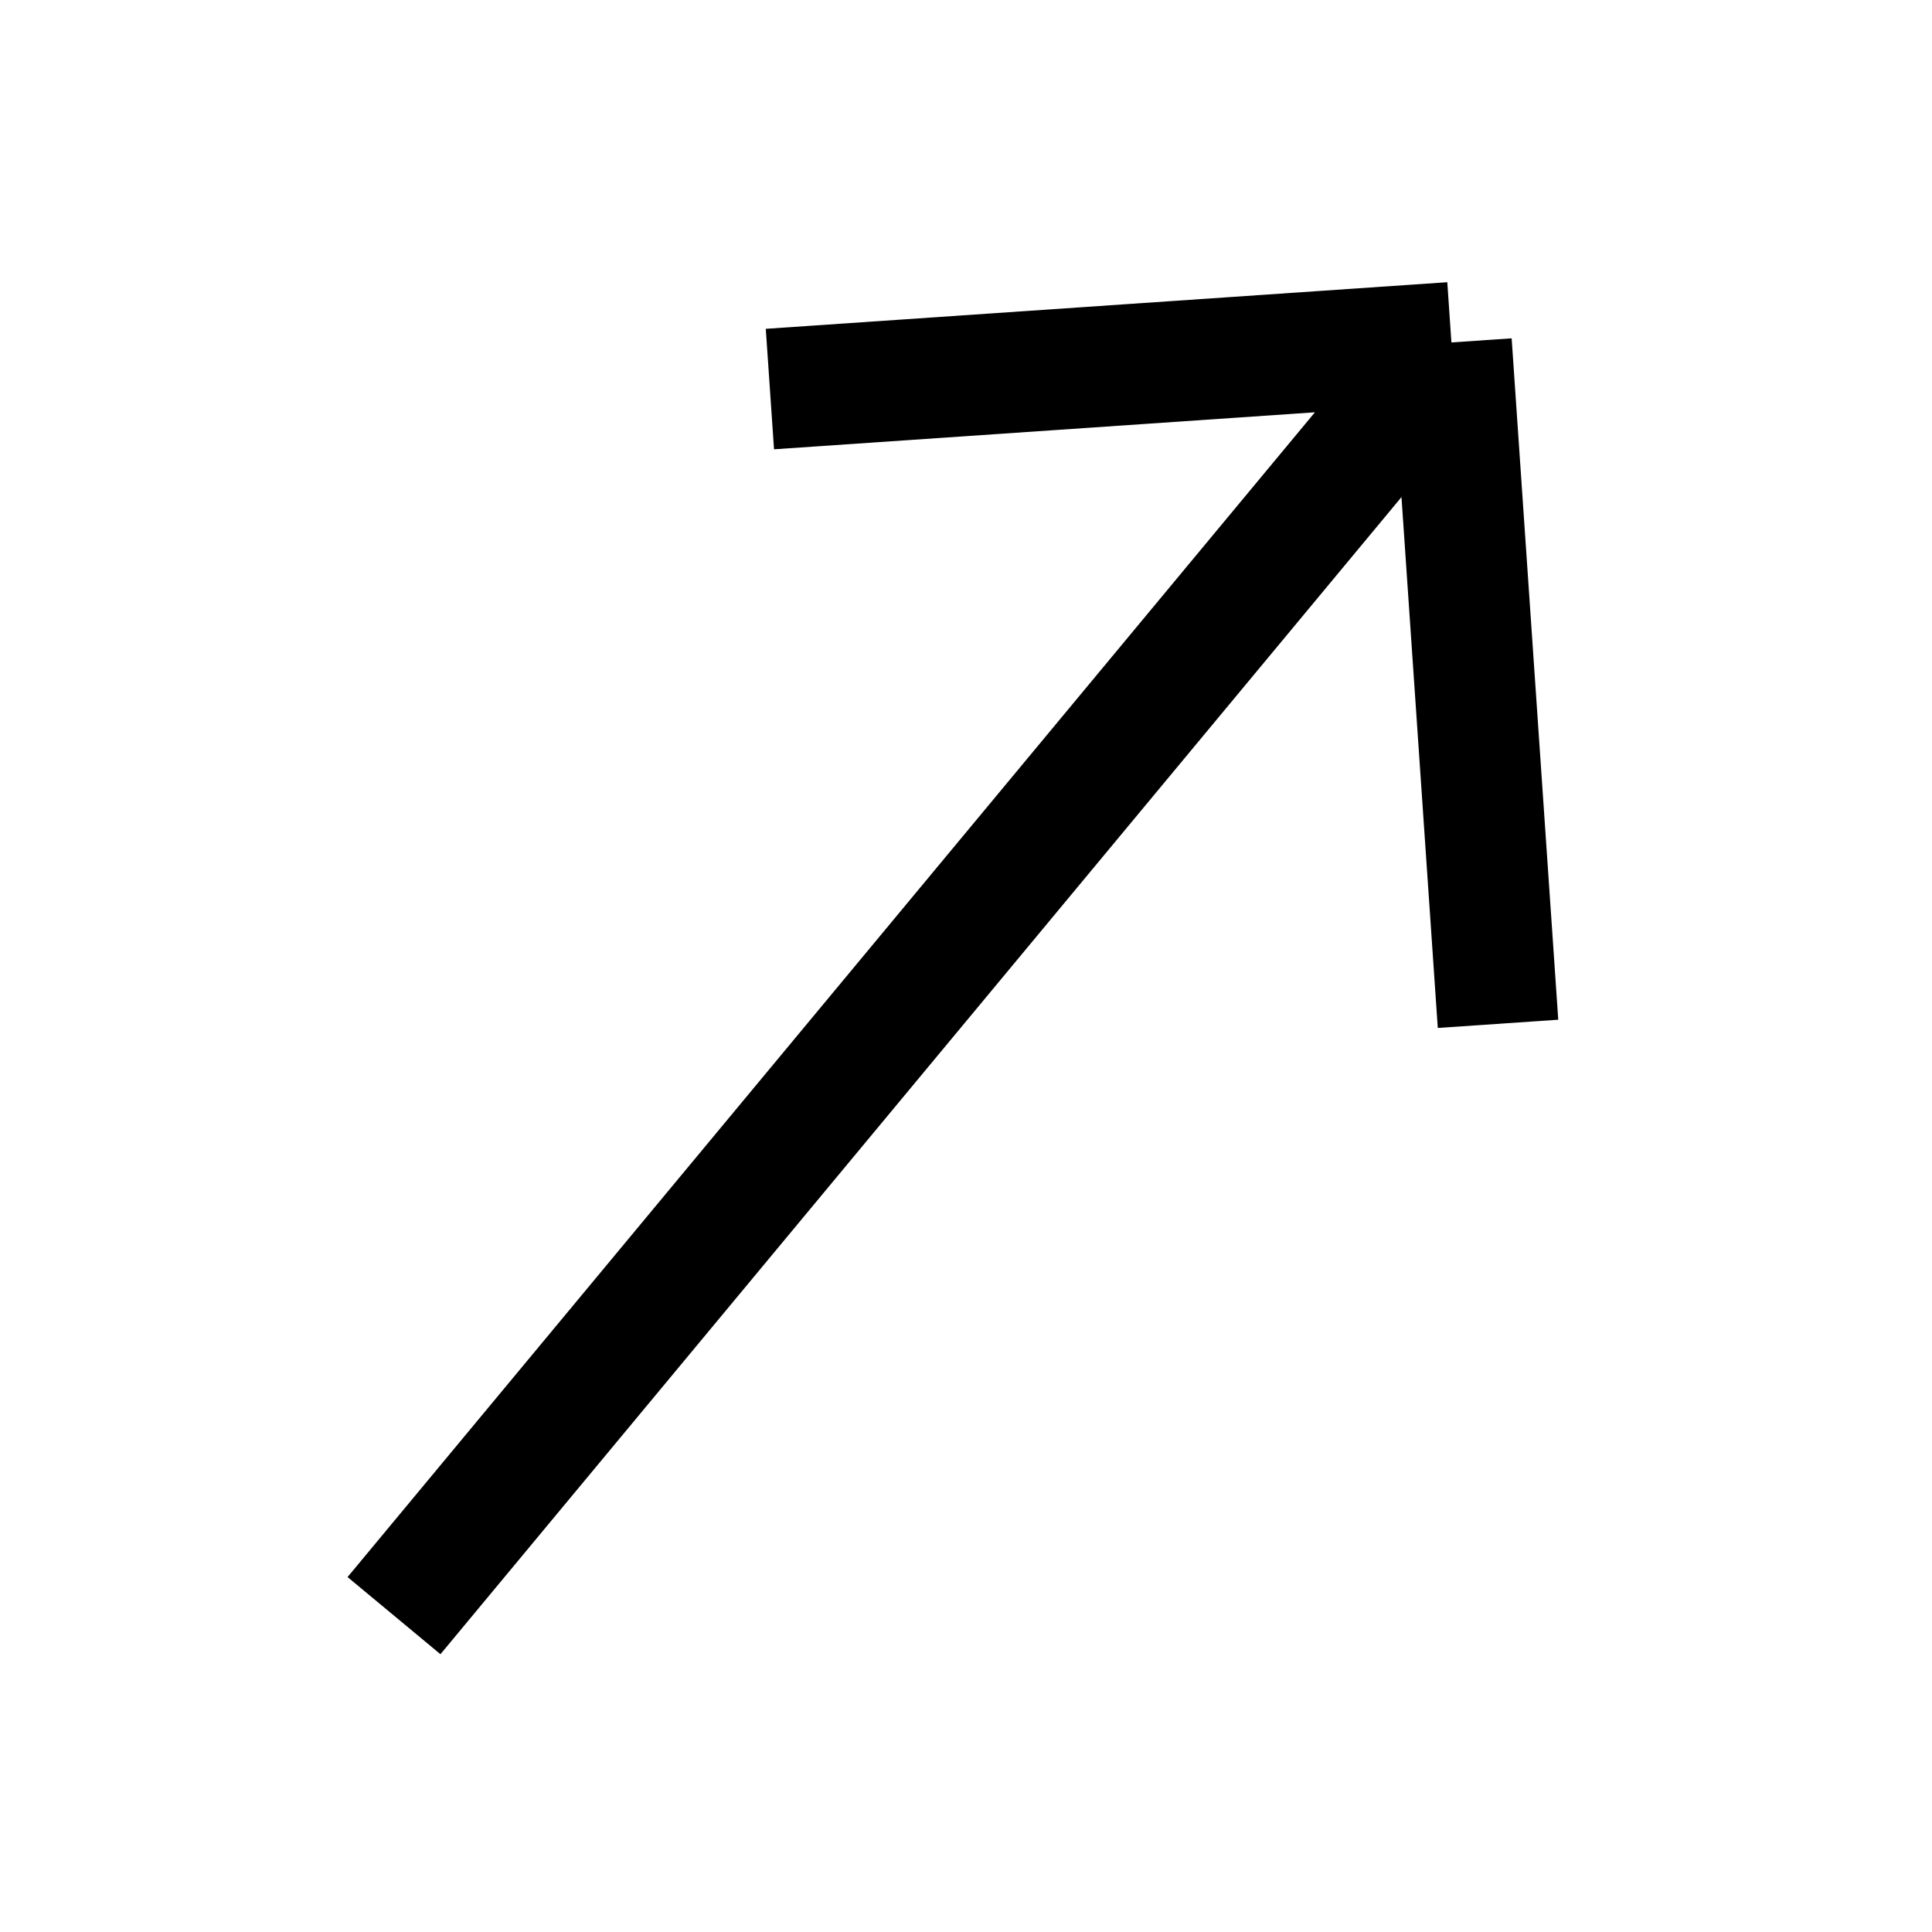 <svg width="16" height="16" viewBox="0 0 16 16" fill="none" xmlns="http://www.w3.org/2000/svg">
<path d="M6.376 3.222L12.02 2.836M12.02 2.836L12.406 8.479M12.02 2.836L3.263 13.38" stroke="black" strokeWidth="2" strokeLinecap="round" strokeLinejoin="round"/>
</svg>
